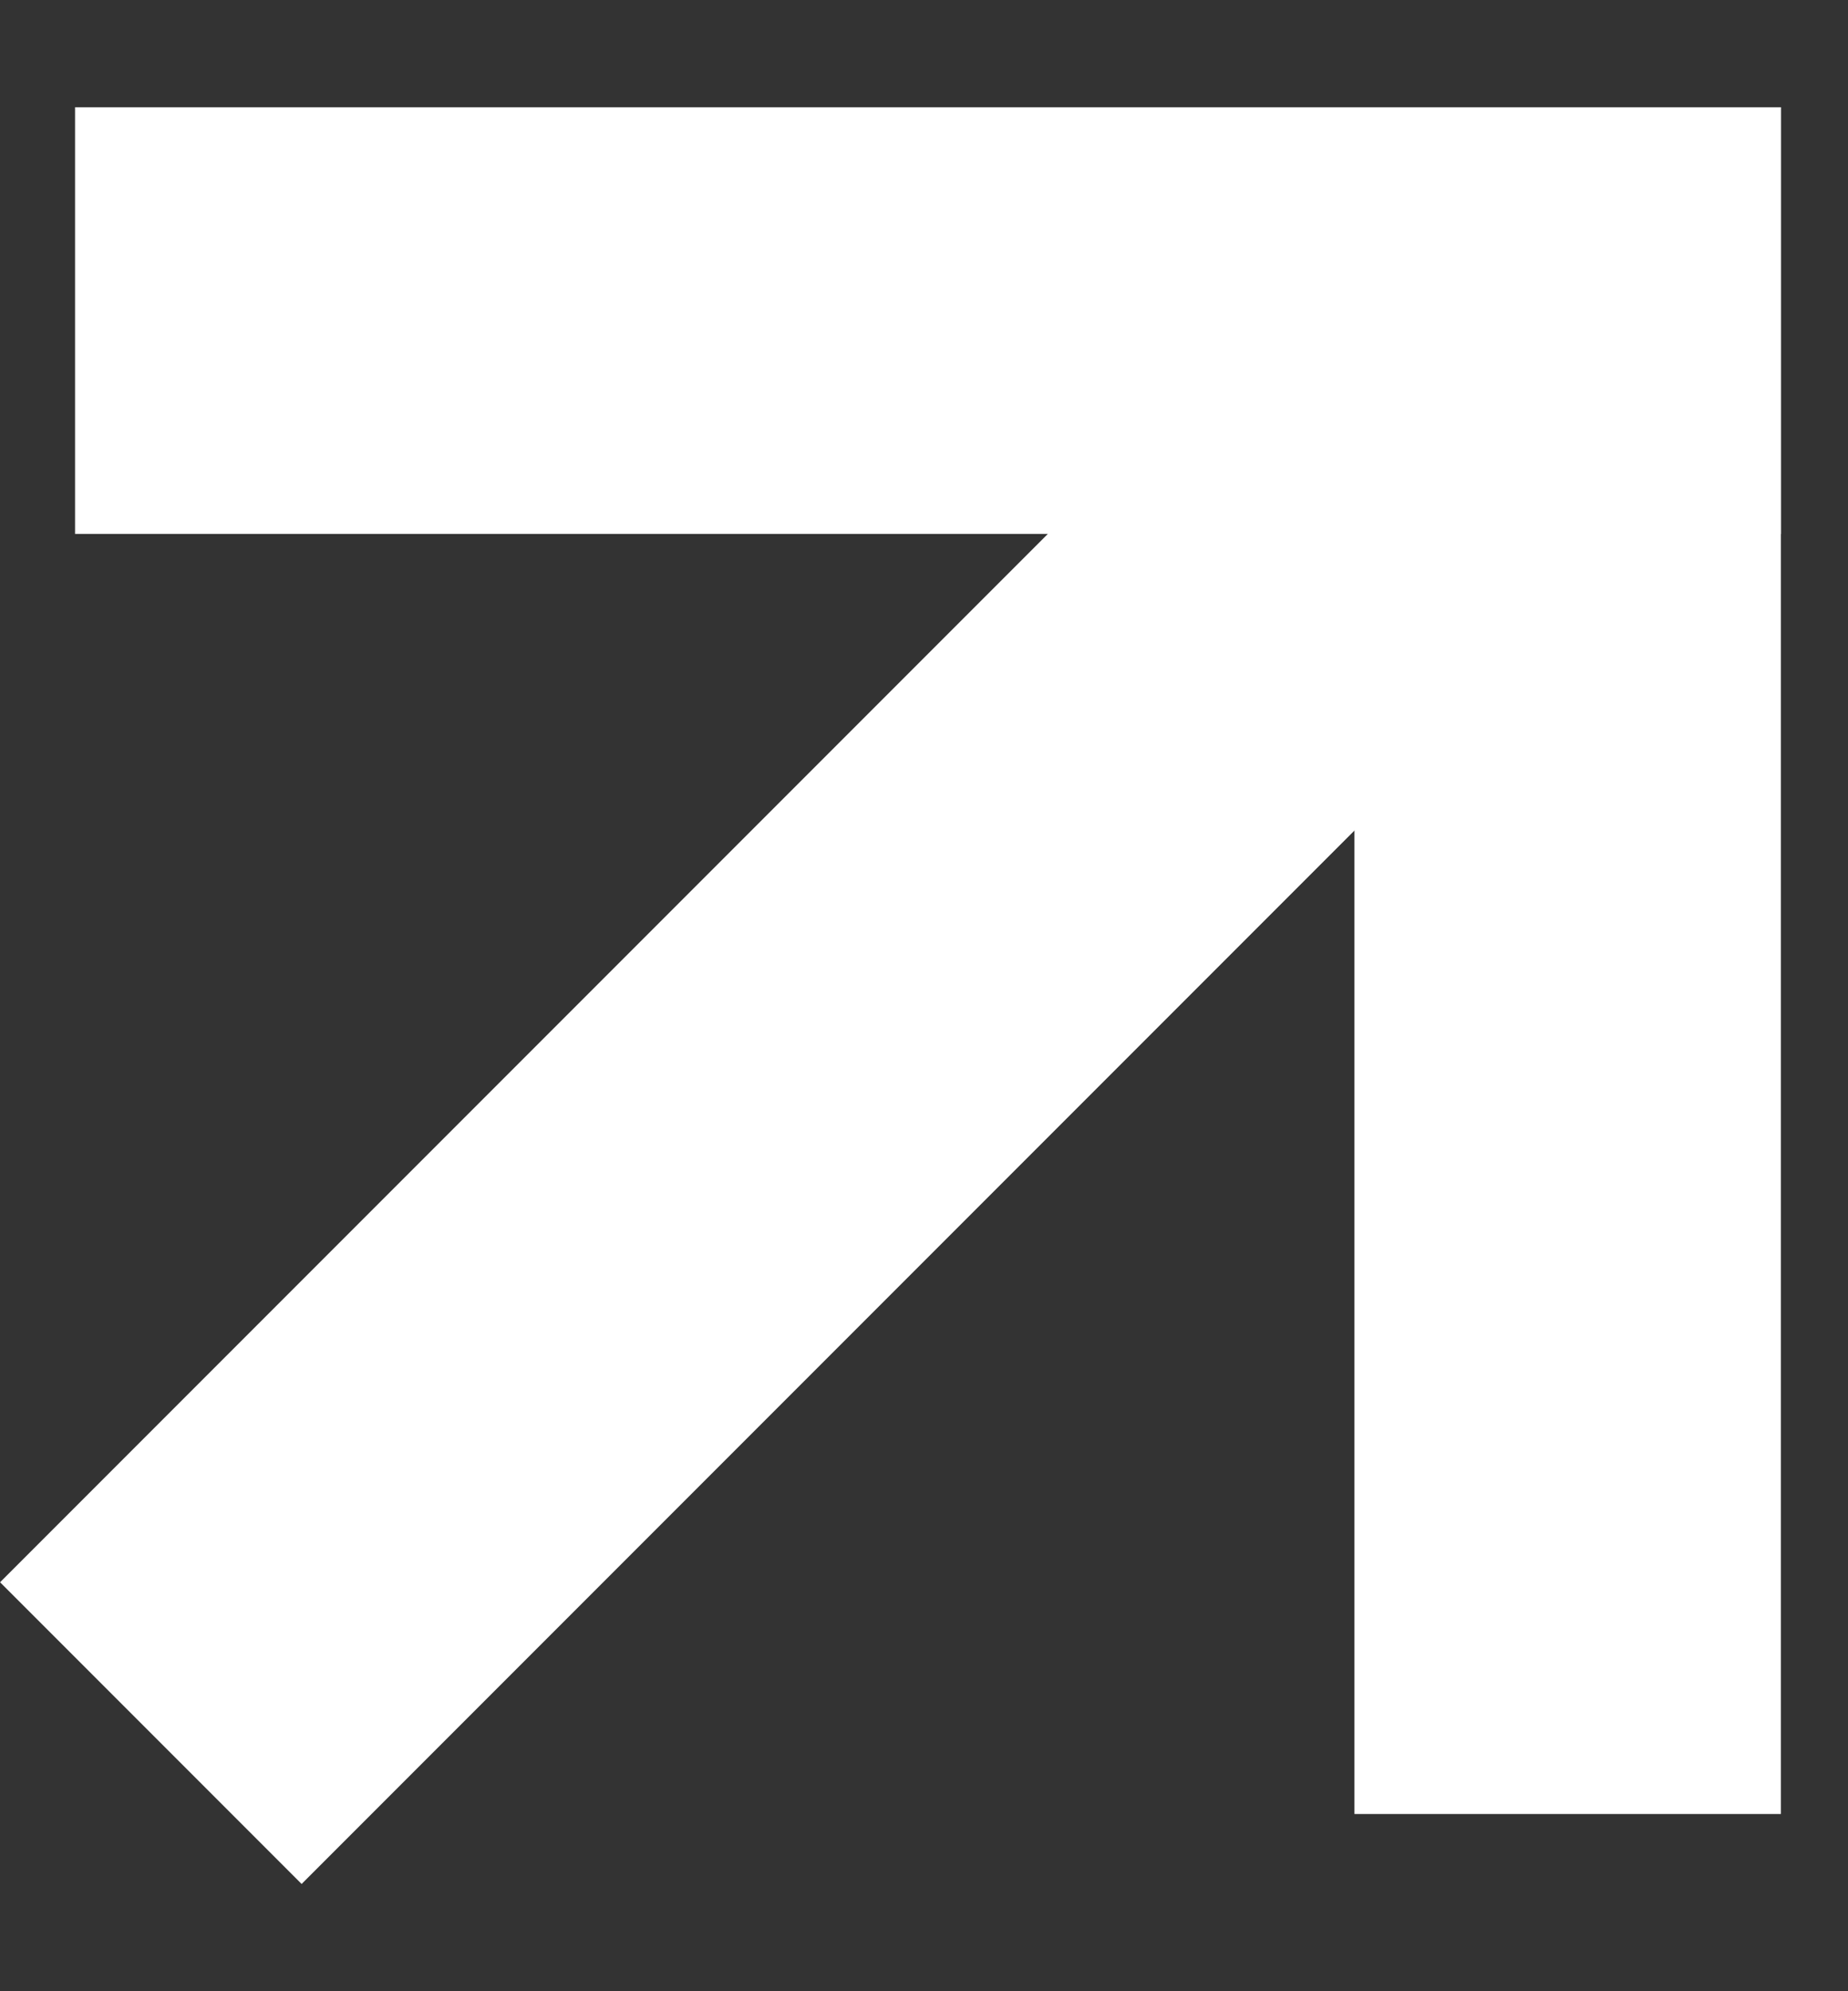 <svg width="13" height="14" viewBox="0 0 13 14" fill="none" xmlns="http://www.w3.org/2000/svg">
<rect x="0" y="0" width="13" height="14" fill="#333333" stroke="none"/>
<rect x="0.528" y="0.754" width="12" height="3" fill="white"/>
<rect x="9.528" y="0.754" width="3" height="12" fill="white"/>
<rect x="9.9" y="1.225" width="3" height="14" transform="rotate(45 9.9 1.225)" fill="white"/>
</svg>
